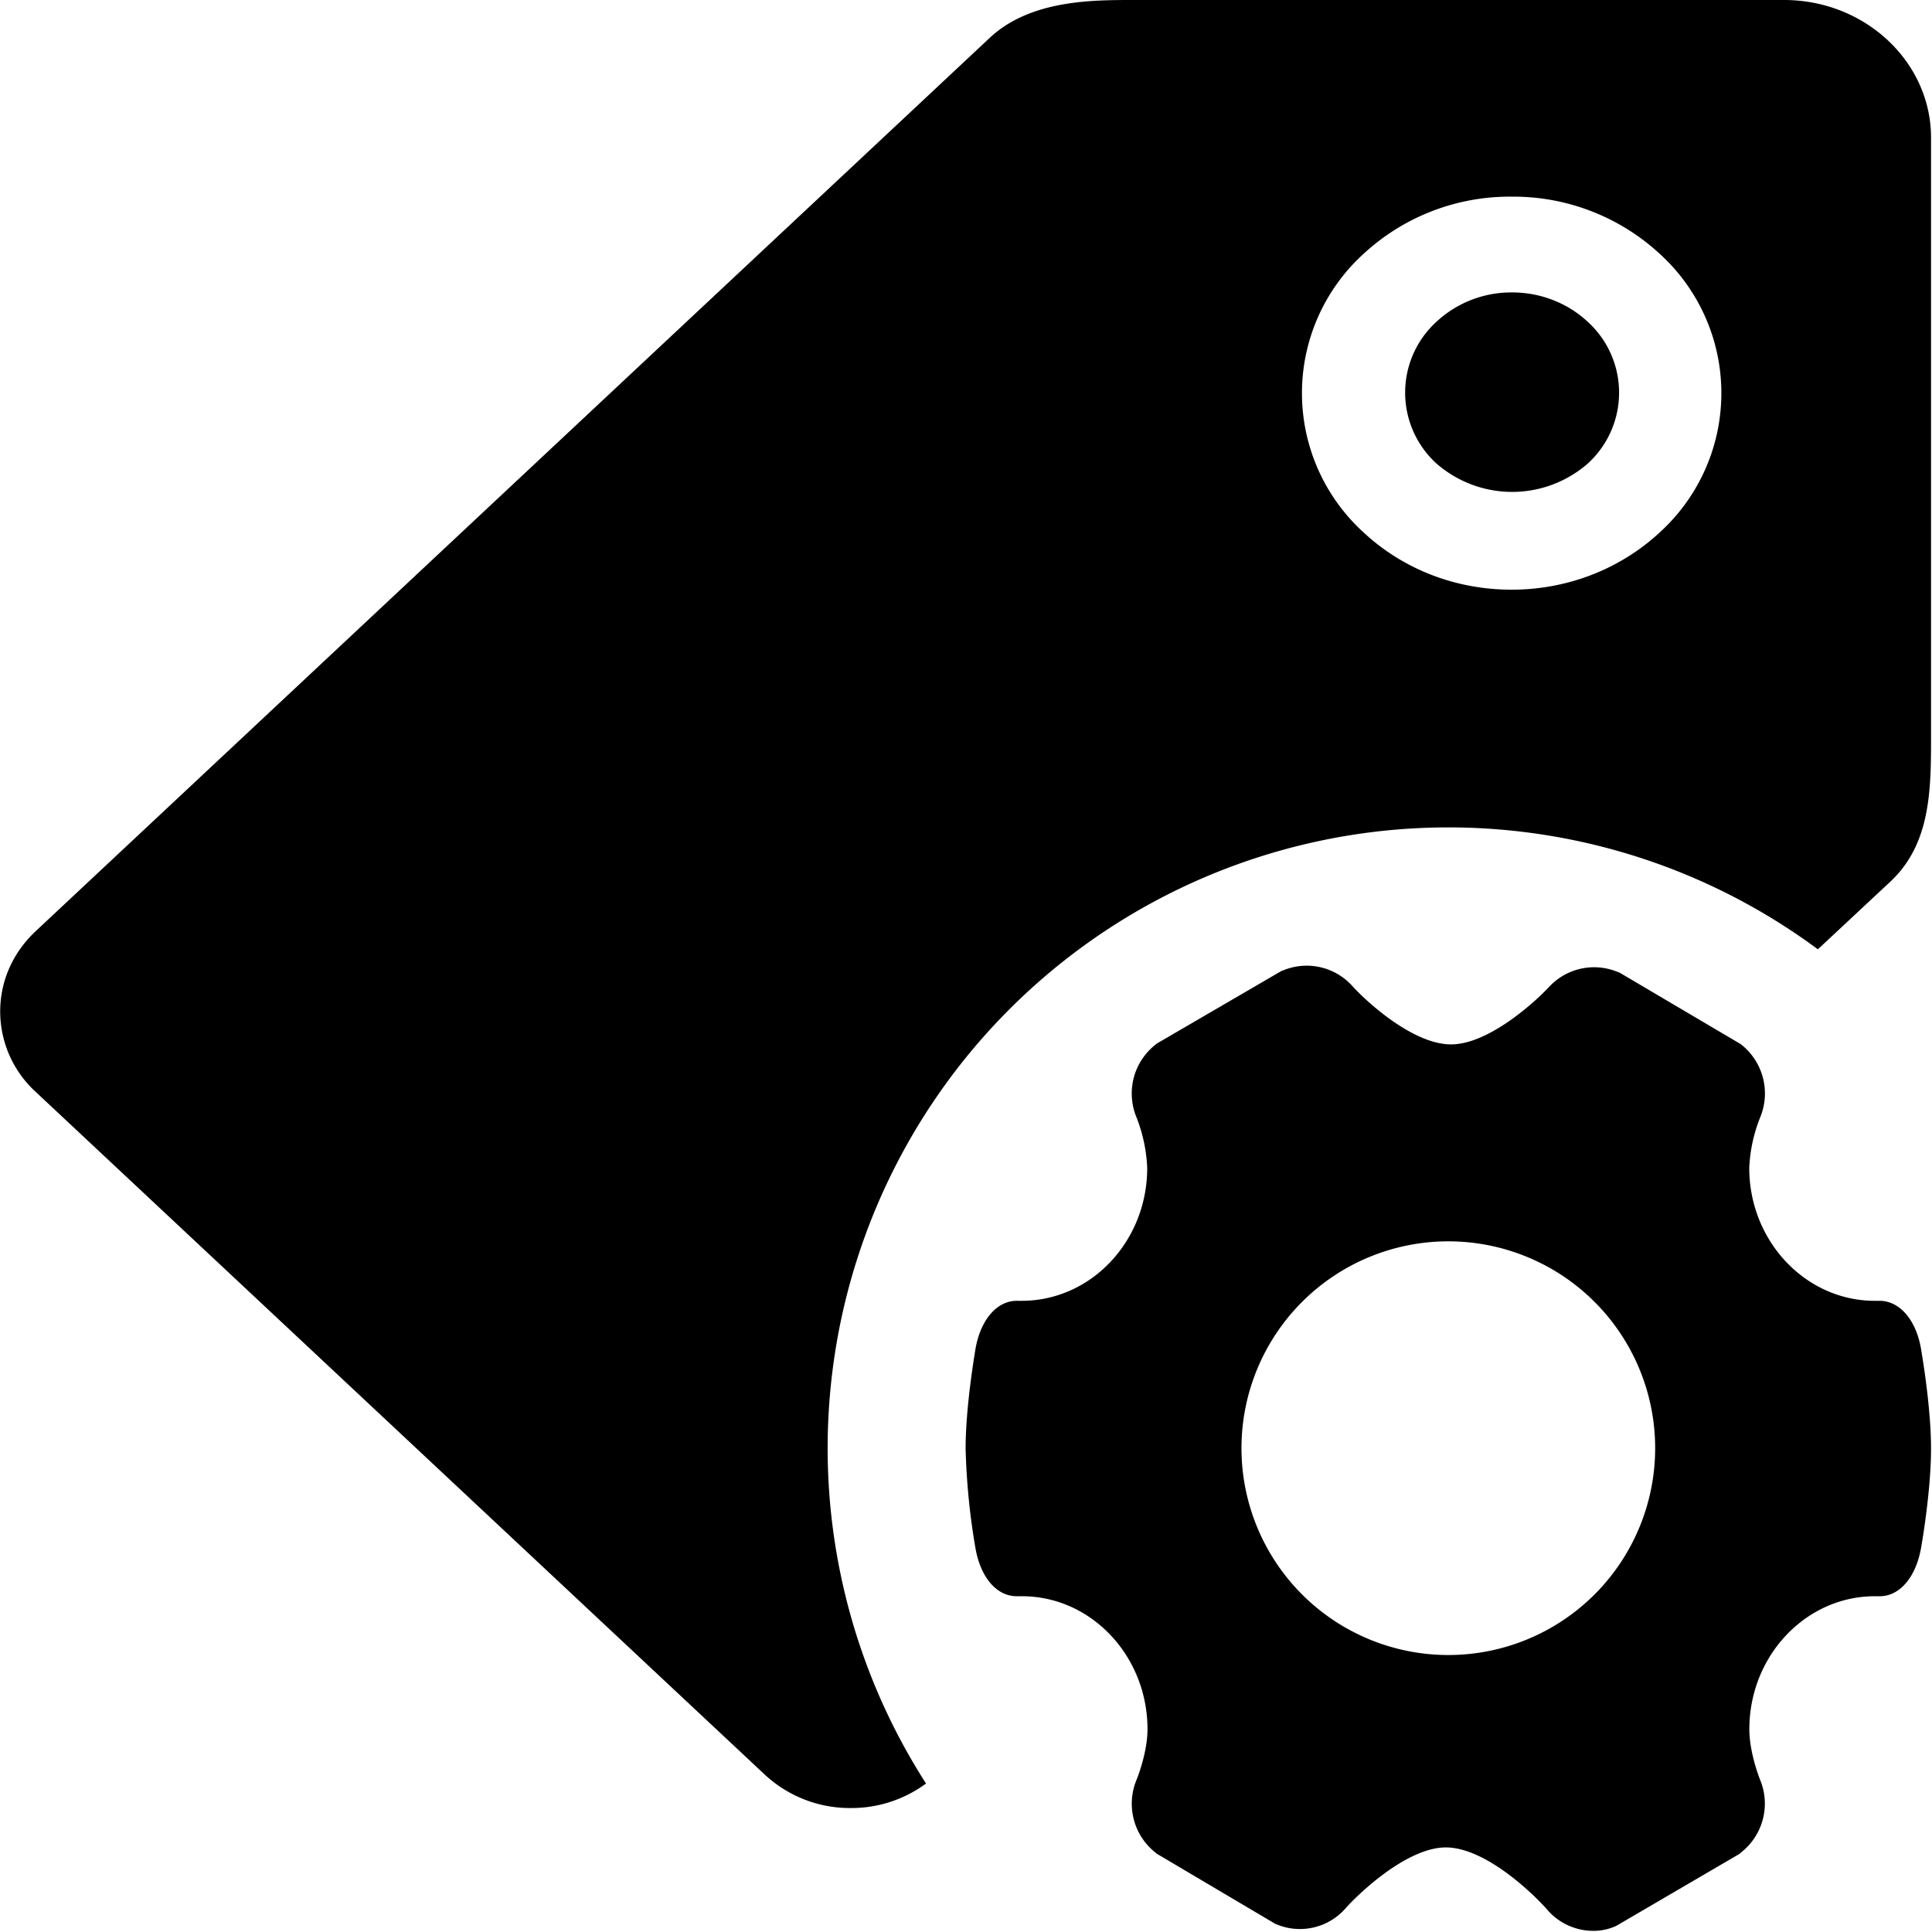 <?xml version="1.0" standalone="no"?><!DOCTYPE svg PUBLIC "-//W3C//DTD SVG 1.1//EN" "http://www.w3.org/Graphics/SVG/1.1/DTD/svg11.dtd"><svg t="1599122289798" class="icon" viewBox="0 0 1024 1024" version="1.1" xmlns="http://www.w3.org/2000/svg" p-id="28745" xmlns:xlink="http://www.w3.org/1999/xlink" width="200" height="200"><defs><style type="text/css"></style></defs><path d="M767.641 877.194a109.605 109.605 0 1 0 0-219.26 109.605 109.605 0 0 0 0 219.26z m76.754 146.191a32.134 32.134 0 0 1-24.101-10.95c-8.085-9.262-33.26-33.26-53.984-33.26-20.468 0-46.052 24.203-53.472 32.646a32.134 32.134 0 0 1-36.33 8.085l-0.716-0.307-62.682-37.098-0.665-0.563a33.004 33.004 0 0 1-10.08-38.53s5.833-14.072 5.833-26.864c0-38.889-29.883-70.511-66.52-70.511h-2.814c-10.541 0-19.035-9.824-21.798-25.175a362.688 362.688 0 0 1-5.27-53.114c0-22.821 5.117-51.834 5.27-53.063 2.814-15.555 11.564-25.482 22.31-25.226h2.149c36.74 0 66.52-31.52 66.52-70.409a82.536 82.536 0 0 0-5.731-26.966 32.902 32.902 0 0 1 10.234-38.479l0.614-0.512 66.162-38.53 0.819-0.256a32.544 32.544 0 0 1 36.279 7.931c7.675 8.596 32.492 31.316 52.653 31.316 19.802 0 44.364-22.259 52.193-30.702a32.544 32.544 0 0 1 36.177-7.675l0.819 0.256 63.91 37.712 0.614 0.409a33.055 33.055 0 0 1 10.183 38.582 81.615 81.615 0 0 0-5.833 26.864c0 38.889 29.934 70.46 66.52 70.46h2.251c10.643-0.154 19.444 9.671 22.207 25.073 0.205 1.382 5.373 30.395 5.373 53.216 0 22.924-5.117 51.937-5.373 53.114-2.814 15.453-11.564 25.431-22.207 25.175h-2.2c-36.637 0-66.52 31.623-66.52 70.511 0 12.792 5.731 26.864 5.782 26.966a32.902 32.902 0 0 1-10.234 38.377l-0.614 0.614-64.985 37.968-0.768 0.409A28.655 28.655 0 0 1 844.293 1023.385z m-42.982-868.393c15.095 0 29.371 5.577 40.117 15.555a50.811 50.811 0 0 1 0 75.168 60.994 60.994 0 0 1-80.131 0 50.811 50.811 0 0 1 0-75.219c10.797-10.029 25.124-15.607 39.963-15.504z m-0.154 157.55c29.525 0 57.514-10.899 78.596-30.497a99.78 99.78 0 0 0 0-147.367 114.363 114.363 0 0 0-78.698-30.446 114.107 114.107 0 0 0-78.596 30.446 99.78 99.78 0 0 0 0 147.367c20.979 19.598 48.867 30.497 78.596 30.497h0.102z m162.309 190.657a329.018 329.018 0 0 0-472.753 442.102 66.52 66.52 0 0 1-39.861 12.997 66.213 66.213 0 0 1-45.541-17.653L18.933 578.724a57.821 57.821 0 0 1-18.83-42.573c0-16.118 6.652-31.213 18.83-42.624L524.587 20.058C545.976 0 578.827 0 600.471 0h345.137c42.88 0 77.88 32.748 77.88 72.967v316.584c0 28.143 0.154 57.31-21.44 77.624l-38.582 36.023h0.102z" p-id="28746"></path></svg>

